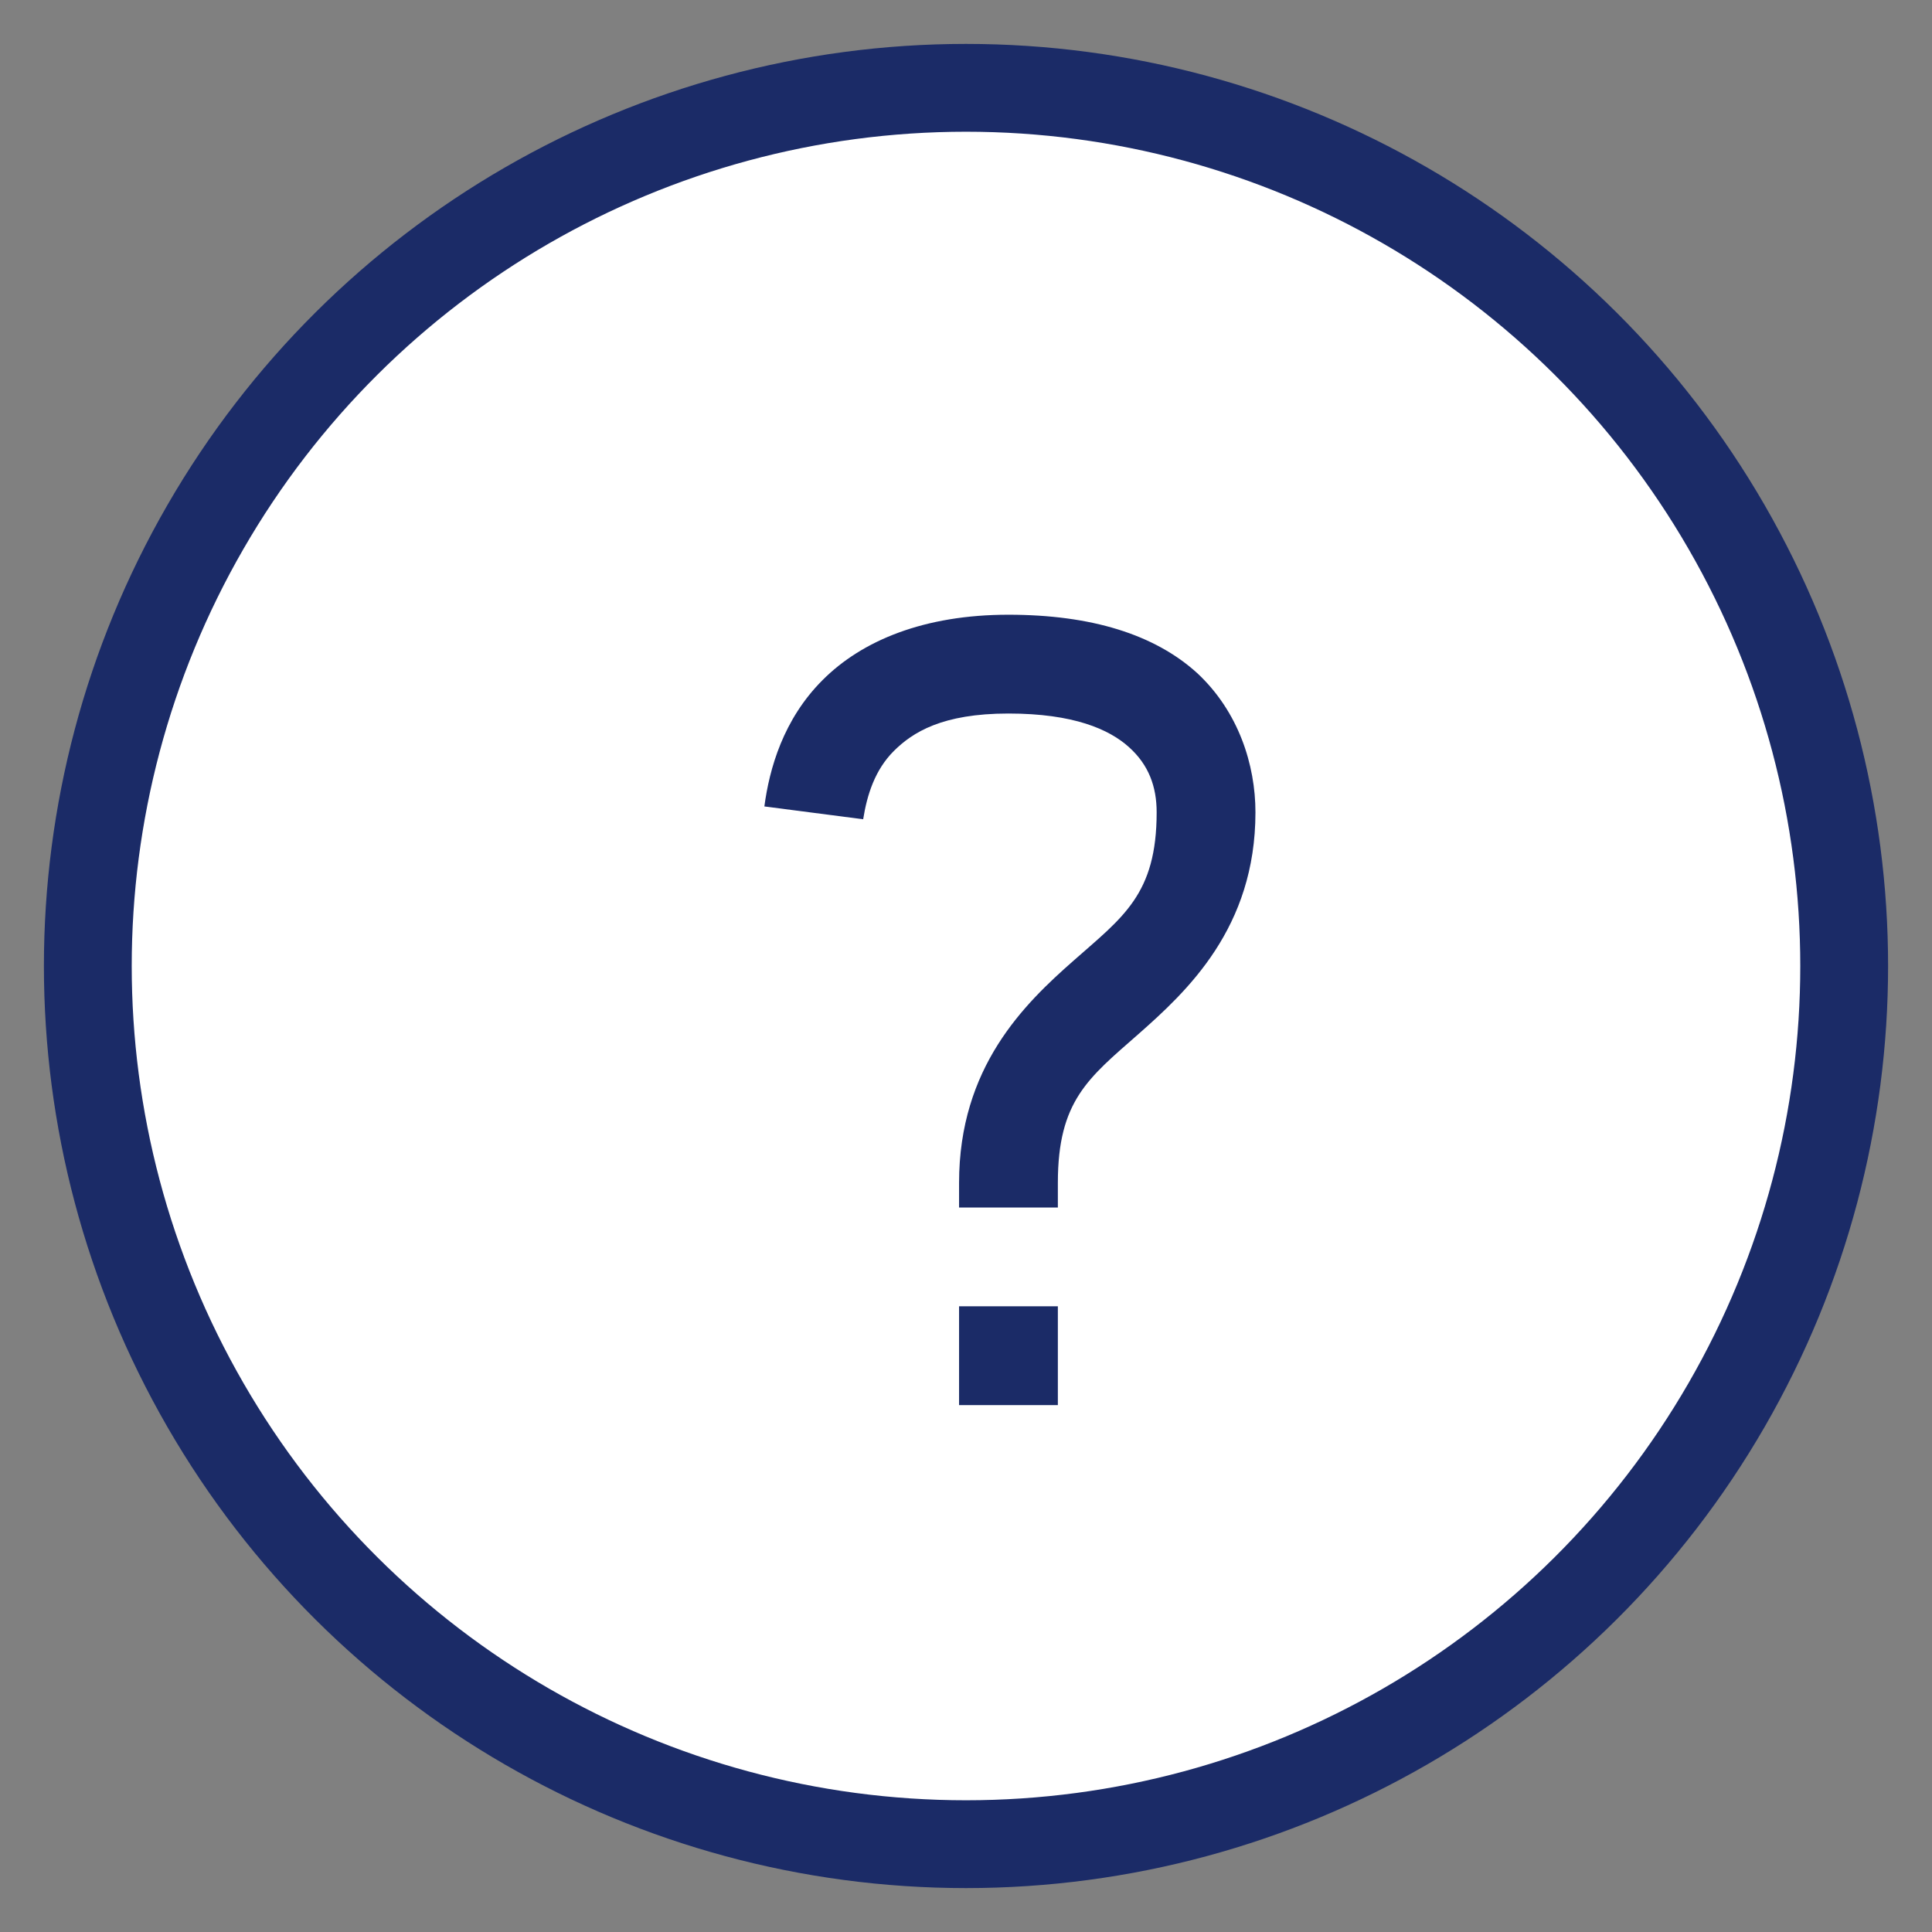 <?xml version="1.0" encoding="UTF-8"?>
<svg width="22px" height="22px" viewBox="0 0 22 22" version="1.1" xmlns="http://www.w3.org/2000/svg" xmlns:xlink="http://www.w3.org/1999/xlink">
    <rect x="0" y="0" width="22" height="22" fill="#808080" stroke="none"/>
    <!-- Generator: Sketch 63.1 (92452) - https://sketch.com -->
    <title>Question</title>
    <desc>Created with Sketch.</desc>
    <defs>
        <path d="M3.483,0 C2.527,0 1.818,0.292 1.368,0.743 C0.918,1.192 0.761,1.755 0.704,2.183 L1.829,2.329 C1.874,2.047 1.964,1.766 2.178,1.552 C2.392,1.339 2.729,1.125 3.483,1.125 C4.226,1.125 4.631,1.305 4.856,1.508 C5.081,1.71 5.171,1.958 5.171,2.25 C5.171,3.184 4.788,3.442 4.226,3.938 C3.663,4.433 2.921,5.152 2.921,6.469 L2.921,6.75 L4.046,6.75 L4.046,6.469 C4.046,5.535 4.394,5.276 4.957,4.781 C5.519,4.286 6.296,3.566 6.296,2.25 C6.296,1.71 6.104,1.103 5.632,0.664 C5.148,0.225 4.428,0 3.483,0 Z M2.921,7.875 L2.921,9 L4.046,9 L4.046,7.875 L2.921,7.875 Z" id="path-1"></path>
    </defs>
    <g id="wireframes" stroke="none" stroke-width="1" fill="none" fill-rule="evenodd">
        <g id="Q_step1_0" transform="translate(-385, -607)">
            <g id="Question" transform="translate(380, 602)">
                <g id="Group-4-Copy" transform="translate(6, 6)" fill="#FFFFFF" stroke="#1B2B67">
                    <g id="Group" transform="translate(10, 10) rotate(90) translate(-10, -10) " fill-rule="nonzero">
                        <circle id="Oval-3" cx="10" cy="10" r="10"></circle>
                    </g>
                </g>
                <g id="icon/question-mark" transform="translate(13, 12)">
                    <mask id="mask-2" fill="white">
                        <use xlink:href="#path-1"></use>
                    </mask>
                    <use id="Shape" fill="#1B2B67" fill-rule="nonzero" xlink:href="#path-1"></use>
                </g>
            </g>
        </g>
    </g>
</svg>